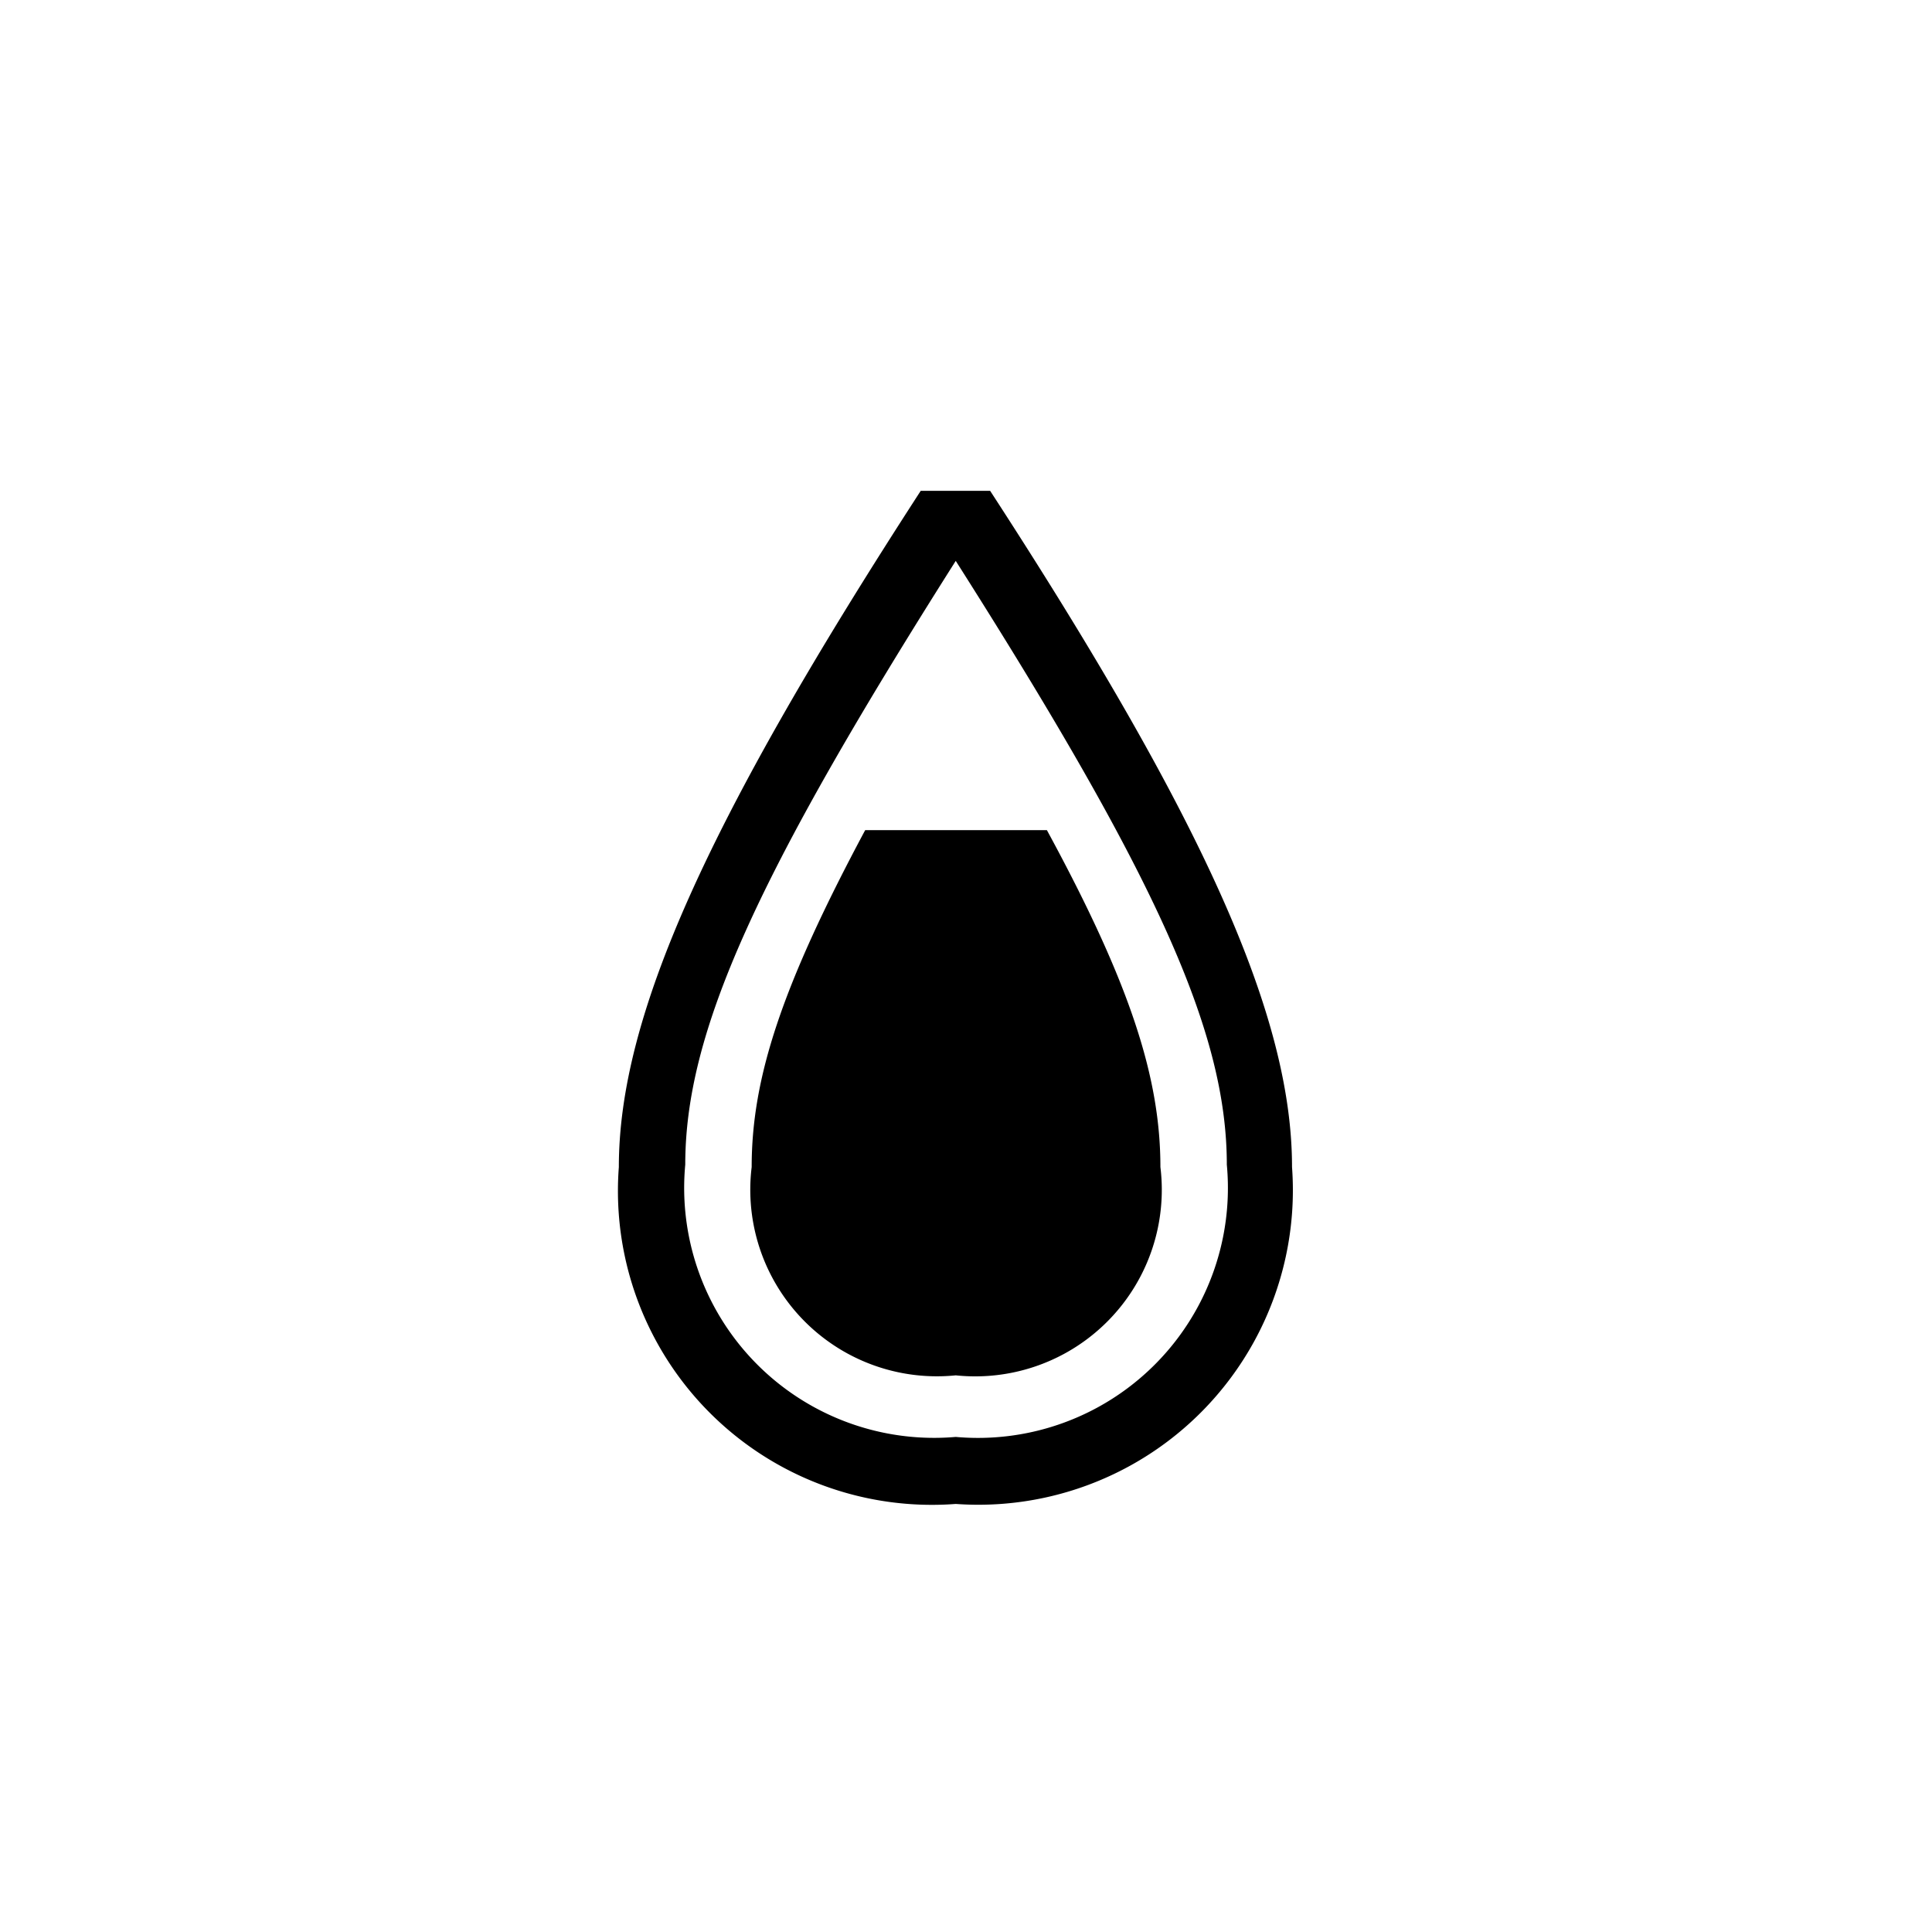 <svg id="Icones" xmlns="http://www.w3.org/2000/svg" width="32" height="32" viewBox="0 0 32 32"><defs><style>.cls-1{fill:none;}</style></defs><rect class="cls-1" width="32" height="32"/><path d="M15.83,24.91a5.2,5.2,0,0,1-5.58-5.58c0-2.48,1.44-5.71,5-11.2H16.4c3.57,5.49,5,8.72,5,11.2A5.21,5.21,0,0,1,15.83,24.91Zm0-15.62c-3.32,5.24-4.48,7.81-4.48,10a4.14,4.14,0,0,0,4.48,4.51,4.14,4.14,0,0,0,4.49-4.51C20.32,17.1,19.16,14.53,15.83,9.29Zm1.51,4.46c1.38,2.54,1.88,4.1,1.88,5.58a3.09,3.09,0,0,1-3.39,3.45,3.09,3.09,0,0,1-3.38-3.45c0-1.48.5-3,1.88-5.58Z"/></svg>